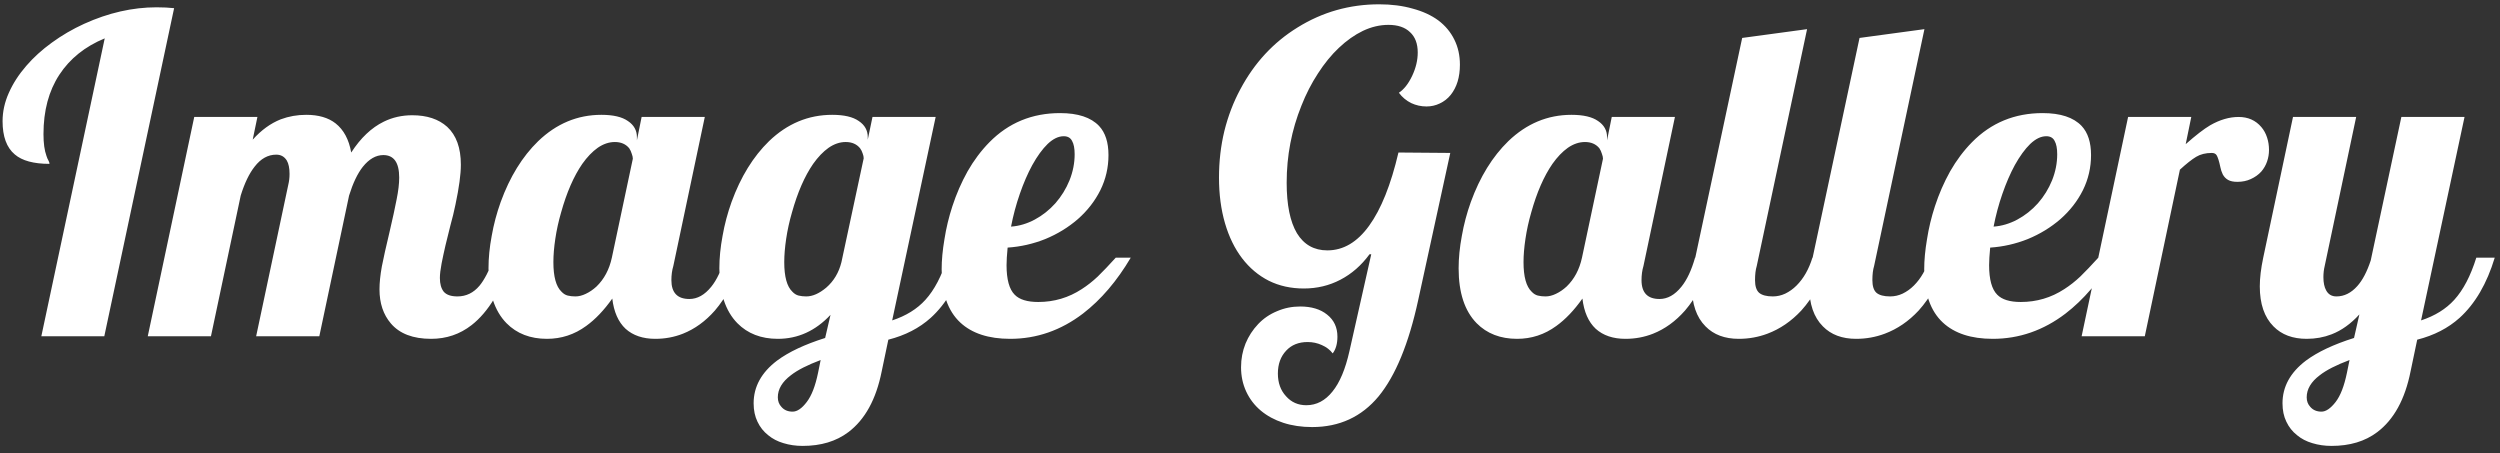 <svg width="171" height="31" viewBox="0 0 171 31" fill="none" xmlns="http://www.w3.org/2000/svg">
<rect x="0" y="0" width="171" height="31" fill="#333333" stroke="none"/>
<path d="M7.163 2.624C5.815 3.181 4.78 4.011 4.058 5.114C3.335 6.218 2.974 7.57 2.974 9.172C2.974 9.797 3.042 10.295 3.179 10.666C3.218 10.793 3.267 10.905 3.325 11.003C3.364 11.071 3.384 11.14 3.384 11.208C2.3 11.208 1.509 10.993 1.011 10.563C0.454 10.095 0.176 9.338 0.176 8.293C0.176 7.639 0.317 6.994 0.601 6.359C0.884 5.715 1.284 5.095 1.802 4.499C2.29 3.933 2.871 3.405 3.545 2.917C4.229 2.419 4.966 1.989 5.757 1.628C7.417 0.876 9.067 0.5 10.708 0.5C11.157 0.5 11.558 0.52 11.909 0.559L7.134 23H2.827L7.163 2.624ZM29.487 23.176C28.247 23.176 27.329 22.824 26.733 22.121C26.216 21.516 25.957 20.739 25.957 19.792C25.957 19.343 26.011 18.82 26.118 18.225C26.235 17.629 26.406 16.862 26.631 15.925C26.855 14.968 27.021 14.206 27.129 13.64C27.246 13.063 27.305 12.565 27.305 12.146C27.305 11.12 26.943 10.607 26.221 10.607C25.713 10.607 25.244 10.876 24.814 11.413C24.453 11.872 24.141 12.526 23.877 13.376L21.841 23H17.52L19.717 12.644C19.775 12.409 19.805 12.16 19.805 11.896C19.805 11.496 19.741 11.188 19.614 10.974C19.448 10.71 19.209 10.578 18.896 10.578C18.33 10.578 17.837 10.852 17.417 11.398C17.046 11.867 16.729 12.526 16.465 13.376L14.429 23H10.107L13.286 8H17.607L17.285 9.553C17.871 8.898 18.511 8.435 19.204 8.161C19.751 7.956 20.332 7.854 20.947 7.854C21.787 7.854 22.456 8.049 22.954 8.439C23.511 8.879 23.867 9.543 24.023 10.432C24.668 9.436 25.41 8.732 26.25 8.322C26.846 8.029 27.495 7.883 28.198 7.883C29.204 7.883 30 8.146 30.586 8.674C31.211 9.25 31.523 10.114 31.523 11.267C31.523 11.921 31.401 12.824 31.157 13.977C31.06 14.455 30.942 14.938 30.806 15.427C30.561 16.364 30.361 17.229 30.205 18.02C30.127 18.43 30.088 18.762 30.088 19.016C30.088 19.416 30.176 19.729 30.352 19.953C30.537 20.168 30.85 20.275 31.289 20.275C31.885 20.275 32.388 20.031 32.798 19.543C33.11 19.172 33.447 18.532 33.809 17.624H35.068C34.326 19.821 33.389 21.359 32.256 22.238C31.455 22.863 30.532 23.176 29.487 23.176ZM37.412 23.176C36.27 23.176 35.347 22.819 34.644 22.106C33.823 21.267 33.413 20.017 33.413 18.356C33.413 17.653 33.486 16.911 33.633 16.13C33.77 15.349 33.975 14.577 34.248 13.815C34.873 12.097 35.727 10.71 36.812 9.655C38.062 8.454 39.502 7.854 41.133 7.854C41.943 7.854 42.549 7.995 42.949 8.278C43.359 8.552 43.565 8.918 43.565 9.377V9.597L43.887 8H48.208L46.055 18.195C45.967 18.488 45.923 18.811 45.923 19.162C45.923 20.021 46.333 20.451 47.153 20.451C47.7 20.451 48.198 20.173 48.648 19.616C49.028 19.148 49.341 18.483 49.585 17.624H50.845C50.308 19.148 49.658 20.354 48.897 21.242C48.252 21.975 47.524 22.502 46.714 22.824C46.118 23.059 45.488 23.176 44.824 23.176C43.975 23.176 43.296 22.946 42.788 22.487C42.29 22.019 41.987 21.33 41.88 20.422C41.313 21.223 40.718 21.848 40.093 22.297C39.292 22.883 38.398 23.176 37.412 23.176ZM39.36 20.275C39.585 20.275 39.819 20.217 40.063 20.1C40.317 19.982 40.562 19.816 40.796 19.602C41.323 19.094 41.675 18.435 41.851 17.624L43.286 10.856C43.286 10.759 43.262 10.646 43.213 10.52C43.174 10.383 43.115 10.256 43.037 10.139C42.803 9.855 42.476 9.714 42.056 9.714C41.655 9.714 41.265 9.846 40.884 10.109C40.513 10.373 40.161 10.739 39.829 11.208C39.243 12.058 38.76 13.166 38.379 14.533C38.203 15.139 38.071 15.739 37.983 16.335C37.895 16.921 37.852 17.453 37.852 17.932C37.852 18.928 38.037 19.602 38.408 19.953C38.535 20.09 38.677 20.178 38.833 20.217C38.989 20.256 39.165 20.275 39.36 20.275ZM54.902 30.5C54.434 30.5 53.994 30.436 53.584 30.31C53.184 30.192 52.837 30.012 52.544 29.768C52.231 29.523 51.987 29.216 51.812 28.845C51.636 28.483 51.548 28.064 51.548 27.585C51.548 26.452 52.08 25.48 53.145 24.67C53.945 24.074 55.044 23.557 56.44 23.117L56.807 21.535C55.781 22.629 54.58 23.176 53.203 23.176C52.06 23.176 51.138 22.819 50.435 22.106C49.614 21.267 49.204 20.017 49.204 18.356C49.204 17.653 49.277 16.911 49.424 16.13C49.56 15.349 49.766 14.577 50.039 13.815C50.664 12.097 51.519 10.71 52.602 9.655C53.852 8.454 55.293 7.854 56.924 7.854C57.734 7.854 58.34 7.995 58.74 8.278C59.15 8.552 59.355 8.918 59.355 9.377V9.553L59.678 8H63.999L61.025 21.916C61.973 21.604 62.73 21.135 63.296 20.51C63.911 19.836 64.414 18.874 64.805 17.624H66.064C65.527 19.401 64.727 20.773 63.662 21.74C62.881 22.443 61.914 22.941 60.762 23.234L60.308 25.402C59.927 27.316 59.165 28.703 58.023 29.562C57.192 30.188 56.152 30.5 54.902 30.5ZM55.151 20.275C55.581 20.275 56.035 20.075 56.514 19.675C57.031 19.226 57.378 18.645 57.554 17.932L59.077 10.827C59.077 10.729 59.053 10.617 59.004 10.49C58.965 10.363 58.906 10.246 58.828 10.139C58.594 9.855 58.267 9.714 57.847 9.714C57.446 9.714 57.056 9.846 56.675 10.109C56.304 10.373 55.952 10.739 55.62 11.208C55.034 12.058 54.551 13.166 54.17 14.533C53.994 15.139 53.862 15.739 53.774 16.335C53.687 16.921 53.643 17.453 53.643 17.932C53.643 18.928 53.828 19.602 54.199 19.953C54.326 20.09 54.468 20.178 54.624 20.217C54.78 20.256 54.956 20.275 55.151 20.275ZM54.214 28.156C54.526 28.156 54.849 27.936 55.181 27.497C55.513 27.067 55.772 26.398 55.957 25.49L56.133 24.626C55.225 24.968 54.546 25.314 54.097 25.666C53.501 26.115 53.203 26.618 53.203 27.175C53.203 27.439 53.286 27.658 53.452 27.834C53.638 28.049 53.892 28.156 54.214 28.156ZM69.097 23.176C67.622 23.176 66.484 22.805 65.684 22.062C64.834 21.271 64.409 20.056 64.409 18.415C64.409 17.8 64.473 17.116 64.6 16.364C64.717 15.612 64.897 14.86 65.142 14.108C65.415 13.269 65.762 12.473 66.182 11.721C66.611 10.969 67.109 10.305 67.676 9.729C68.984 8.4 70.596 7.736 72.51 7.736C73.731 7.736 74.619 8.029 75.176 8.615C75.606 9.074 75.82 9.738 75.82 10.607C75.82 11.457 75.635 12.258 75.264 13.01C74.893 13.752 74.38 14.411 73.726 14.987C73.071 15.554 72.329 16.008 71.499 16.35C70.669 16.682 69.81 16.877 68.921 16.936C68.872 17.443 68.848 17.844 68.848 18.137C68.848 19.113 69.033 19.787 69.404 20.158C69.727 20.49 70.264 20.656 71.016 20.656C72.1 20.656 73.091 20.363 73.989 19.777C74.37 19.533 74.736 19.245 75.088 18.913C75.439 18.571 75.85 18.142 76.318 17.624H77.344C76.397 19.226 75.308 20.5 74.077 21.447C72.564 22.6 70.903 23.176 69.097 23.176ZM69.155 15.5C69.712 15.461 70.254 15.3 70.781 15.017C71.309 14.733 71.777 14.362 72.188 13.903C72.598 13.435 72.92 12.912 73.154 12.336C73.389 11.75 73.506 11.154 73.506 10.549C73.506 10.148 73.447 9.846 73.33 9.641C73.223 9.426 73.032 9.318 72.759 9.318C72.397 9.318 72.031 9.494 71.66 9.846C71.299 10.197 70.947 10.681 70.606 11.296C70.293 11.872 70.01 12.526 69.756 13.259C69.502 13.991 69.302 14.738 69.155 15.5ZM89.751 29.211C89.028 29.211 88.369 29.113 87.773 28.918C87.178 28.723 86.665 28.444 86.235 28.083C85.806 27.722 85.474 27.287 85.239 26.779C85.005 26.271 84.888 25.72 84.888 25.124C84.888 24.548 84.99 24.006 85.195 23.498C85.4 23 85.689 22.556 86.06 22.165C86.421 21.784 86.851 21.491 87.349 21.286C87.847 21.071 88.374 20.964 88.931 20.964C89.702 20.964 90.317 21.149 90.776 21.52C91.245 21.892 91.48 22.395 91.48 23.029C91.48 23.508 91.372 23.889 91.157 24.172C90.972 23.928 90.723 23.737 90.41 23.601C90.107 23.464 89.785 23.395 89.443 23.395C88.828 23.395 88.34 23.591 87.978 23.981C87.598 24.382 87.407 24.904 87.407 25.549C87.407 26.184 87.593 26.701 87.964 27.102C88.325 27.512 88.789 27.717 89.356 27.717C90.049 27.717 90.644 27.404 91.143 26.779C91.641 26.164 92.026 25.246 92.3 24.025L93.794 17.39H93.677C93.12 18.151 92.456 18.732 91.685 19.133C90.923 19.533 90.088 19.733 89.18 19.733C88.301 19.733 87.505 19.558 86.792 19.206C86.079 18.845 85.469 18.332 84.961 17.668C84.453 17.004 84.062 16.203 83.789 15.266C83.516 14.328 83.379 13.288 83.379 12.146C83.379 11.042 83.501 9.982 83.745 8.967C83.999 7.941 84.365 6.984 84.844 6.096C85.801 4.299 87.105 2.893 88.755 1.877C90.454 0.822 92.314 0.295 94.336 0.295C95.176 0.295 95.938 0.393 96.621 0.588C97.314 0.773 97.9 1.042 98.379 1.394C98.857 1.755 99.224 2.194 99.478 2.712C99.731 3.22 99.858 3.791 99.858 4.426C99.858 5.275 99.648 5.964 99.228 6.491C99.023 6.745 98.774 6.94 98.481 7.077C98.198 7.214 97.895 7.282 97.573 7.282C97.202 7.282 96.851 7.204 96.519 7.048C96.186 6.882 95.908 6.647 95.684 6.345C96.035 6.11 96.338 5.725 96.592 5.188C96.846 4.65 96.973 4.118 96.973 3.591C96.973 2.985 96.797 2.521 96.445 2.199C96.103 1.867 95.61 1.701 94.966 1.701C94.38 1.701 93.799 1.838 93.223 2.111C92.656 2.385 92.109 2.771 91.582 3.269C91.064 3.757 90.586 4.343 90.147 5.026C89.707 5.7 89.331 6.433 89.019 7.224C88.345 8.894 88.008 10.651 88.008 12.497C88.008 14.011 88.242 15.163 88.711 15.954C89.189 16.735 89.883 17.126 90.791 17.126C91.885 17.126 92.837 16.564 93.647 15.441C94.468 14.309 95.137 12.639 95.654 10.432L99.199 10.461L97.002 20.539C96.357 23.508 95.454 25.7 94.292 27.116C93.13 28.513 91.616 29.211 89.751 29.211ZM103.77 23.176C102.627 23.176 101.704 22.819 101.001 22.106C100.181 21.267 99.77 20.017 99.77 18.356C99.77 17.653 99.844 16.911 99.99 16.13C100.127 15.349 100.332 14.577 100.605 13.815C101.23 12.097 102.085 10.71 103.169 9.655C104.419 8.454 105.859 7.854 107.49 7.854C108.301 7.854 108.906 7.995 109.307 8.278C109.717 8.552 109.922 8.918 109.922 9.377V9.597L110.244 8H114.565L112.412 18.195C112.324 18.488 112.28 18.811 112.28 19.162C112.28 20.021 112.69 20.451 113.511 20.451C114.058 20.451 114.556 20.173 115.005 19.616C115.386 19.148 115.698 18.483 115.942 17.624H117.202C116.665 19.148 116.016 20.354 115.254 21.242C114.609 21.975 113.882 22.502 113.071 22.824C112.476 23.059 111.846 23.176 111.182 23.176C110.332 23.176 109.653 22.946 109.146 22.487C108.647 22.019 108.345 21.33 108.237 20.422C107.671 21.223 107.075 21.848 106.45 22.297C105.649 22.883 104.756 23.176 103.77 23.176ZM105.718 20.275C105.942 20.275 106.177 20.217 106.421 20.1C106.675 19.982 106.919 19.816 107.153 19.602C107.681 19.094 108.032 18.435 108.208 17.624L109.644 10.856C109.644 10.759 109.619 10.646 109.57 10.52C109.531 10.383 109.473 10.256 109.395 10.139C109.16 9.855 108.833 9.714 108.413 9.714C108.013 9.714 107.622 9.846 107.241 10.109C106.87 10.373 106.519 10.739 106.187 11.208C105.601 12.058 105.117 13.166 104.736 14.533C104.561 15.139 104.429 15.739 104.341 16.335C104.253 16.921 104.209 17.453 104.209 17.932C104.209 18.928 104.395 19.602 104.766 19.953C104.893 20.09 105.034 20.178 105.19 20.217C105.347 20.256 105.522 20.275 105.718 20.275ZM118.931 23.176C117.974 23.176 117.217 22.893 116.66 22.326C116.035 21.701 115.723 20.788 115.723 19.587C115.723 19.02 115.801 18.366 115.957 17.624L119.165 2.595L123.604 1.994L120.161 18.195C120.083 18.449 120.044 18.771 120.044 19.162C120.044 19.572 120.137 19.86 120.322 20.026C120.518 20.192 120.83 20.275 121.26 20.275C121.553 20.275 121.836 20.212 122.109 20.085C122.393 19.948 122.651 19.763 122.886 19.528C123.364 19.05 123.726 18.415 123.97 17.624H125.229C124.692 19.138 124.019 20.344 123.208 21.242C122.524 21.975 121.753 22.502 120.894 22.824C120.269 23.059 119.614 23.176 118.931 23.176ZM126.958 23.176C126.001 23.176 125.244 22.893 124.688 22.326C124.062 21.701 123.75 20.788 123.75 19.587C123.75 19.02 123.828 18.366 123.984 17.624L127.192 2.595L131.631 1.994L128.188 18.195C128.11 18.449 128.071 18.771 128.071 19.162C128.071 19.572 128.164 19.86 128.35 20.026C128.545 20.192 128.857 20.275 129.287 20.275C129.58 20.275 129.863 20.212 130.137 20.085C130.42 19.948 130.679 19.763 130.913 19.528C131.392 19.05 131.753 18.415 131.997 17.624H133.257C132.72 19.138 132.046 20.344 131.235 21.242C130.552 21.975 129.78 22.502 128.921 22.824C128.296 23.059 127.642 23.176 126.958 23.176ZM136.304 23.176C134.829 23.176 133.691 22.805 132.891 22.062C132.041 21.271 131.616 20.056 131.616 18.415C131.616 17.8 131.68 17.116 131.807 16.364C131.924 15.612 132.104 14.86 132.349 14.108C132.622 13.269 132.969 12.473 133.389 11.721C133.818 10.969 134.316 10.305 134.883 9.729C136.191 8.4 137.803 7.736 139.717 7.736C140.938 7.736 141.826 8.029 142.383 8.615C142.812 9.074 143.027 9.738 143.027 10.607C143.027 11.457 142.842 12.258 142.471 13.01C142.1 13.752 141.587 14.411 140.933 14.987C140.278 15.554 139.536 16.008 138.706 16.35C137.876 16.682 137.017 16.877 136.128 16.936C136.079 17.443 136.055 17.844 136.055 18.137C136.055 19.113 136.24 19.787 136.611 20.158C136.934 20.49 137.471 20.656 138.223 20.656C139.307 20.656 140.298 20.363 141.196 19.777C141.577 19.533 141.943 19.245 142.295 18.913C142.646 18.571 143.057 18.142 143.525 17.624H144.551C143.604 19.226 142.515 20.5 141.284 21.447C139.771 22.6 138.11 23.176 136.304 23.176ZM136.362 15.5C136.919 15.461 137.461 15.3 137.988 15.017C138.516 14.733 138.984 14.362 139.395 13.903C139.805 13.435 140.127 12.912 140.361 12.336C140.596 11.75 140.713 11.154 140.713 10.549C140.713 10.148 140.654 9.846 140.537 9.641C140.43 9.426 140.239 9.318 139.966 9.318C139.604 9.318 139.238 9.494 138.867 9.846C138.506 10.197 138.154 10.681 137.812 11.296C137.5 11.872 137.217 12.526 136.963 13.259C136.709 13.991 136.509 14.738 136.362 15.5ZM145.562 8H149.883L149.502 9.86C150.186 9.255 150.742 8.825 151.172 8.571C151.836 8.19 152.485 8 153.12 8C153.765 8 154.282 8.229 154.673 8.688C154.849 8.894 154.98 9.133 155.068 9.406C155.156 9.67 155.2 9.953 155.2 10.256C155.2 10.529 155.156 10.793 155.068 11.047C154.98 11.301 154.849 11.53 154.673 11.735C154.478 11.95 154.238 12.121 153.955 12.248C153.682 12.375 153.374 12.438 153.032 12.438C152.769 12.438 152.559 12.395 152.402 12.307C152.246 12.219 152.124 12.092 152.036 11.926C151.958 11.76 151.904 11.599 151.875 11.442C151.787 11.023 151.699 10.744 151.611 10.607C151.543 10.51 151.436 10.461 151.289 10.461C150.869 10.461 150.513 10.549 150.22 10.725C149.927 10.9 149.556 11.193 149.106 11.604L146.704 23H142.383L145.562 8ZM159.478 30.5C159.009 30.5 158.569 30.436 158.159 30.31C157.759 30.192 157.412 30.012 157.119 29.768C156.807 29.523 156.562 29.216 156.387 28.845C156.211 28.483 156.123 28.064 156.123 27.585C156.123 26.452 156.655 25.48 157.72 24.67C158.521 24.074 159.619 23.557 161.016 23.117L161.382 21.506C160.796 22.15 160.161 22.605 159.478 22.868C158.95 23.073 158.384 23.176 157.778 23.176C156.821 23.176 156.064 22.893 155.508 22.326C154.883 21.701 154.57 20.788 154.57 19.587C154.57 19.02 154.648 18.366 154.805 17.624L156.841 8H161.162L159.009 18.195C158.95 18.439 158.921 18.693 158.921 18.957C158.921 19.338 158.984 19.641 159.111 19.865C159.258 20.139 159.492 20.275 159.814 20.275C160.342 20.275 160.815 20.041 161.235 19.572C161.597 19.172 161.904 18.586 162.158 17.814L164.253 8H168.574L165.601 21.916C166.548 21.604 167.305 21.135 167.871 20.51C168.486 19.836 168.989 18.874 169.38 17.624H170.64C170.103 19.401 169.302 20.773 168.237 21.74C167.456 22.443 166.489 22.941 165.337 23.234L164.883 25.402C164.502 27.316 163.74 28.703 162.598 29.562C161.768 30.188 160.728 30.5 159.478 30.5ZM158.789 28.156C159.092 28.156 159.414 27.936 159.756 27.497C160.088 27.067 160.347 26.398 160.532 25.49L160.708 24.626C159.8 24.968 159.121 25.314 158.672 25.666C158.076 26.115 157.778 26.618 157.778 27.175C157.778 27.439 157.861 27.658 158.027 27.834C158.213 28.049 158.467 28.156 158.789 28.156Z" fill="white"/>
</svg>
